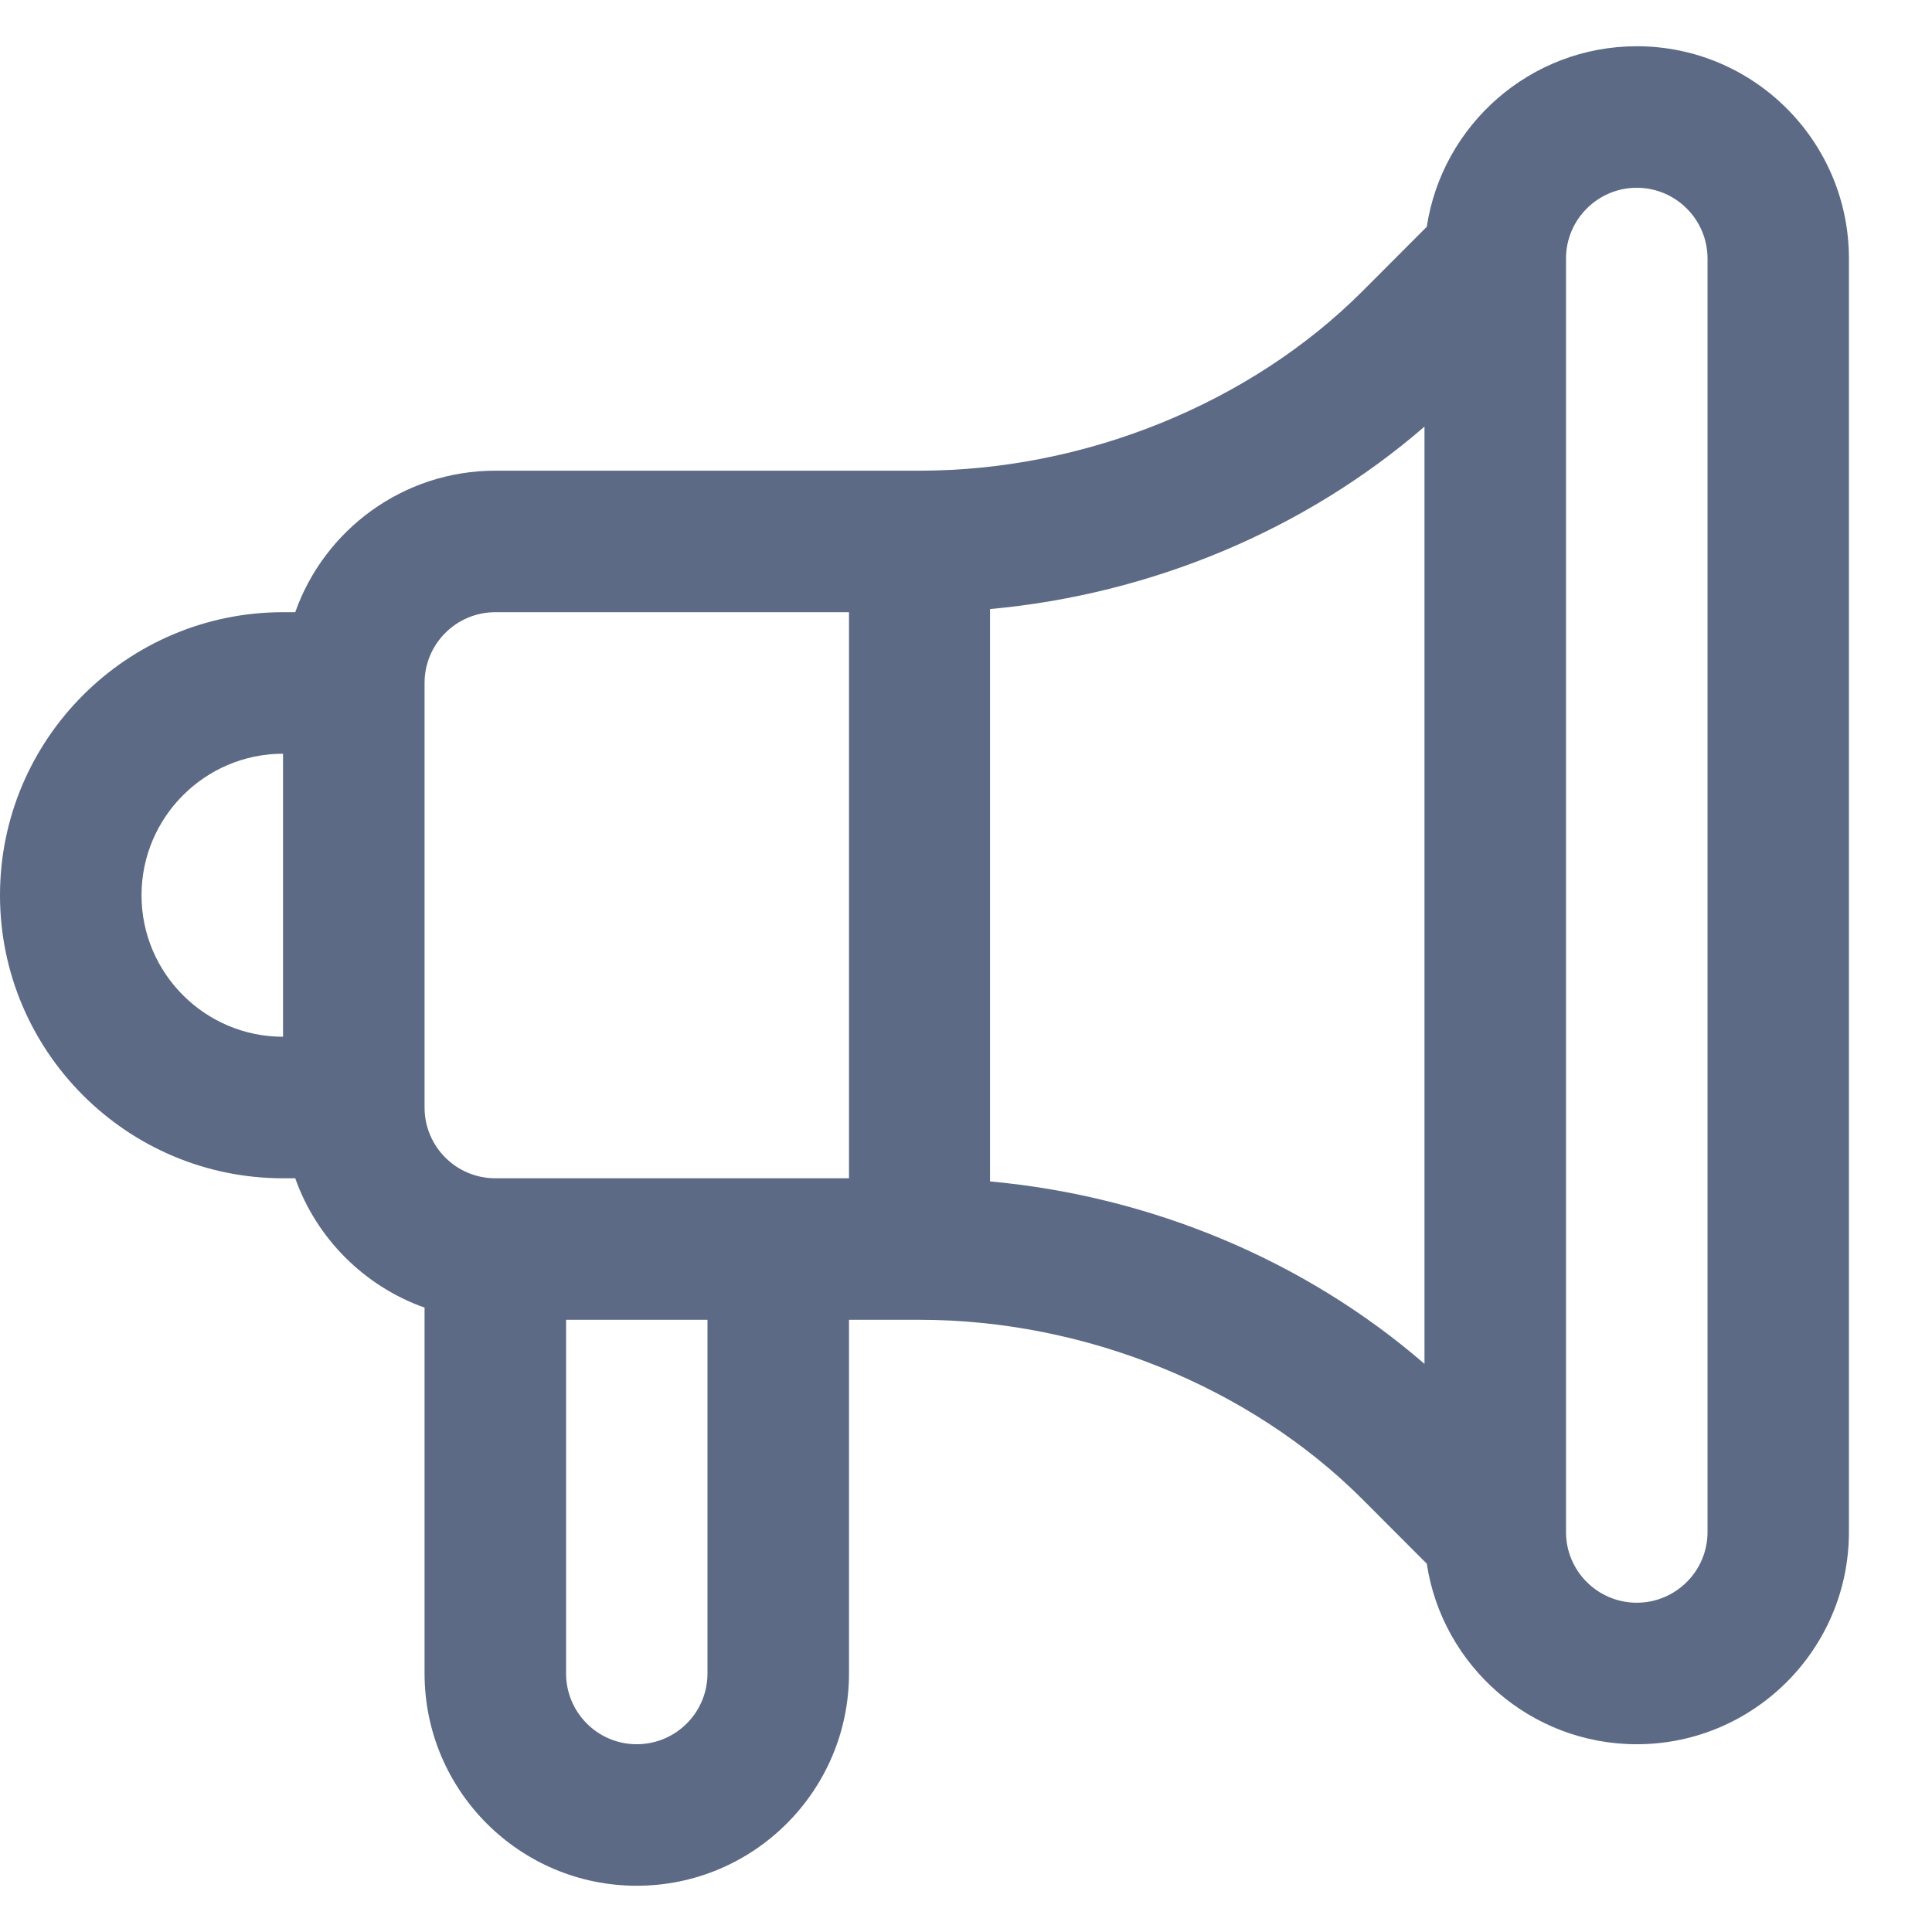 <svg width="16" height="16" viewBox="0 0 16 16" fill="none" xmlns="http://www.w3.org/2000/svg">
<path d="M13.555 0.383C12.675 0.383 11.944 1.033 11.816 1.878L11.282 2.413C10.352 3.343 8.982 3.898 7.617 3.898H4.102C3.338 3.898 2.686 4.388 2.445 5.07H2.344C1.051 5.07 0 6.122 0 7.414C0 8.706 1.051 9.758 2.344 9.758H2.445C2.621 10.256 3.017 10.652 3.516 10.829V13.859C3.516 14.829 4.304 15.617 5.273 15.617C6.243 15.617 7.031 14.829 7.031 13.859V10.93H7.617C8.982 10.93 10.352 11.485 11.282 12.415L11.816 12.95C11.944 13.795 12.675 14.445 13.555 14.445C14.524 14.445 15.312 13.657 15.312 12.688V2.141C15.312 1.171 14.524 0.383 13.555 0.383ZM2.344 8.586C1.698 8.586 1.172 8.06 1.172 7.414C1.172 6.768 1.698 6.242 2.344 6.242V8.586ZM5.859 13.859C5.859 14.182 5.597 14.445 5.273 14.445C4.95 14.445 4.688 14.182 4.688 13.859V10.93H5.859V13.859ZM7.031 9.758H4.102C3.778 9.758 3.516 9.495 3.516 9.172V5.656C3.516 5.333 3.778 5.07 4.102 5.07H7.031V9.758ZM11.797 11.295C10.807 10.438 9.534 9.906 8.199 9.784L8.199 5.044C9.534 4.922 10.807 4.39 11.797 3.533V11.295ZM14.141 12.688C14.141 13.011 13.878 13.273 13.555 13.273H13.555C13.232 13.273 12.969 13.011 12.969 12.688V2.141C12.969 1.818 13.232 1.555 13.555 1.555C13.878 1.555 14.141 1.818 14.141 2.141V12.688Z" fill="#142850" fill-opacity="0.69"/>
</svg>
